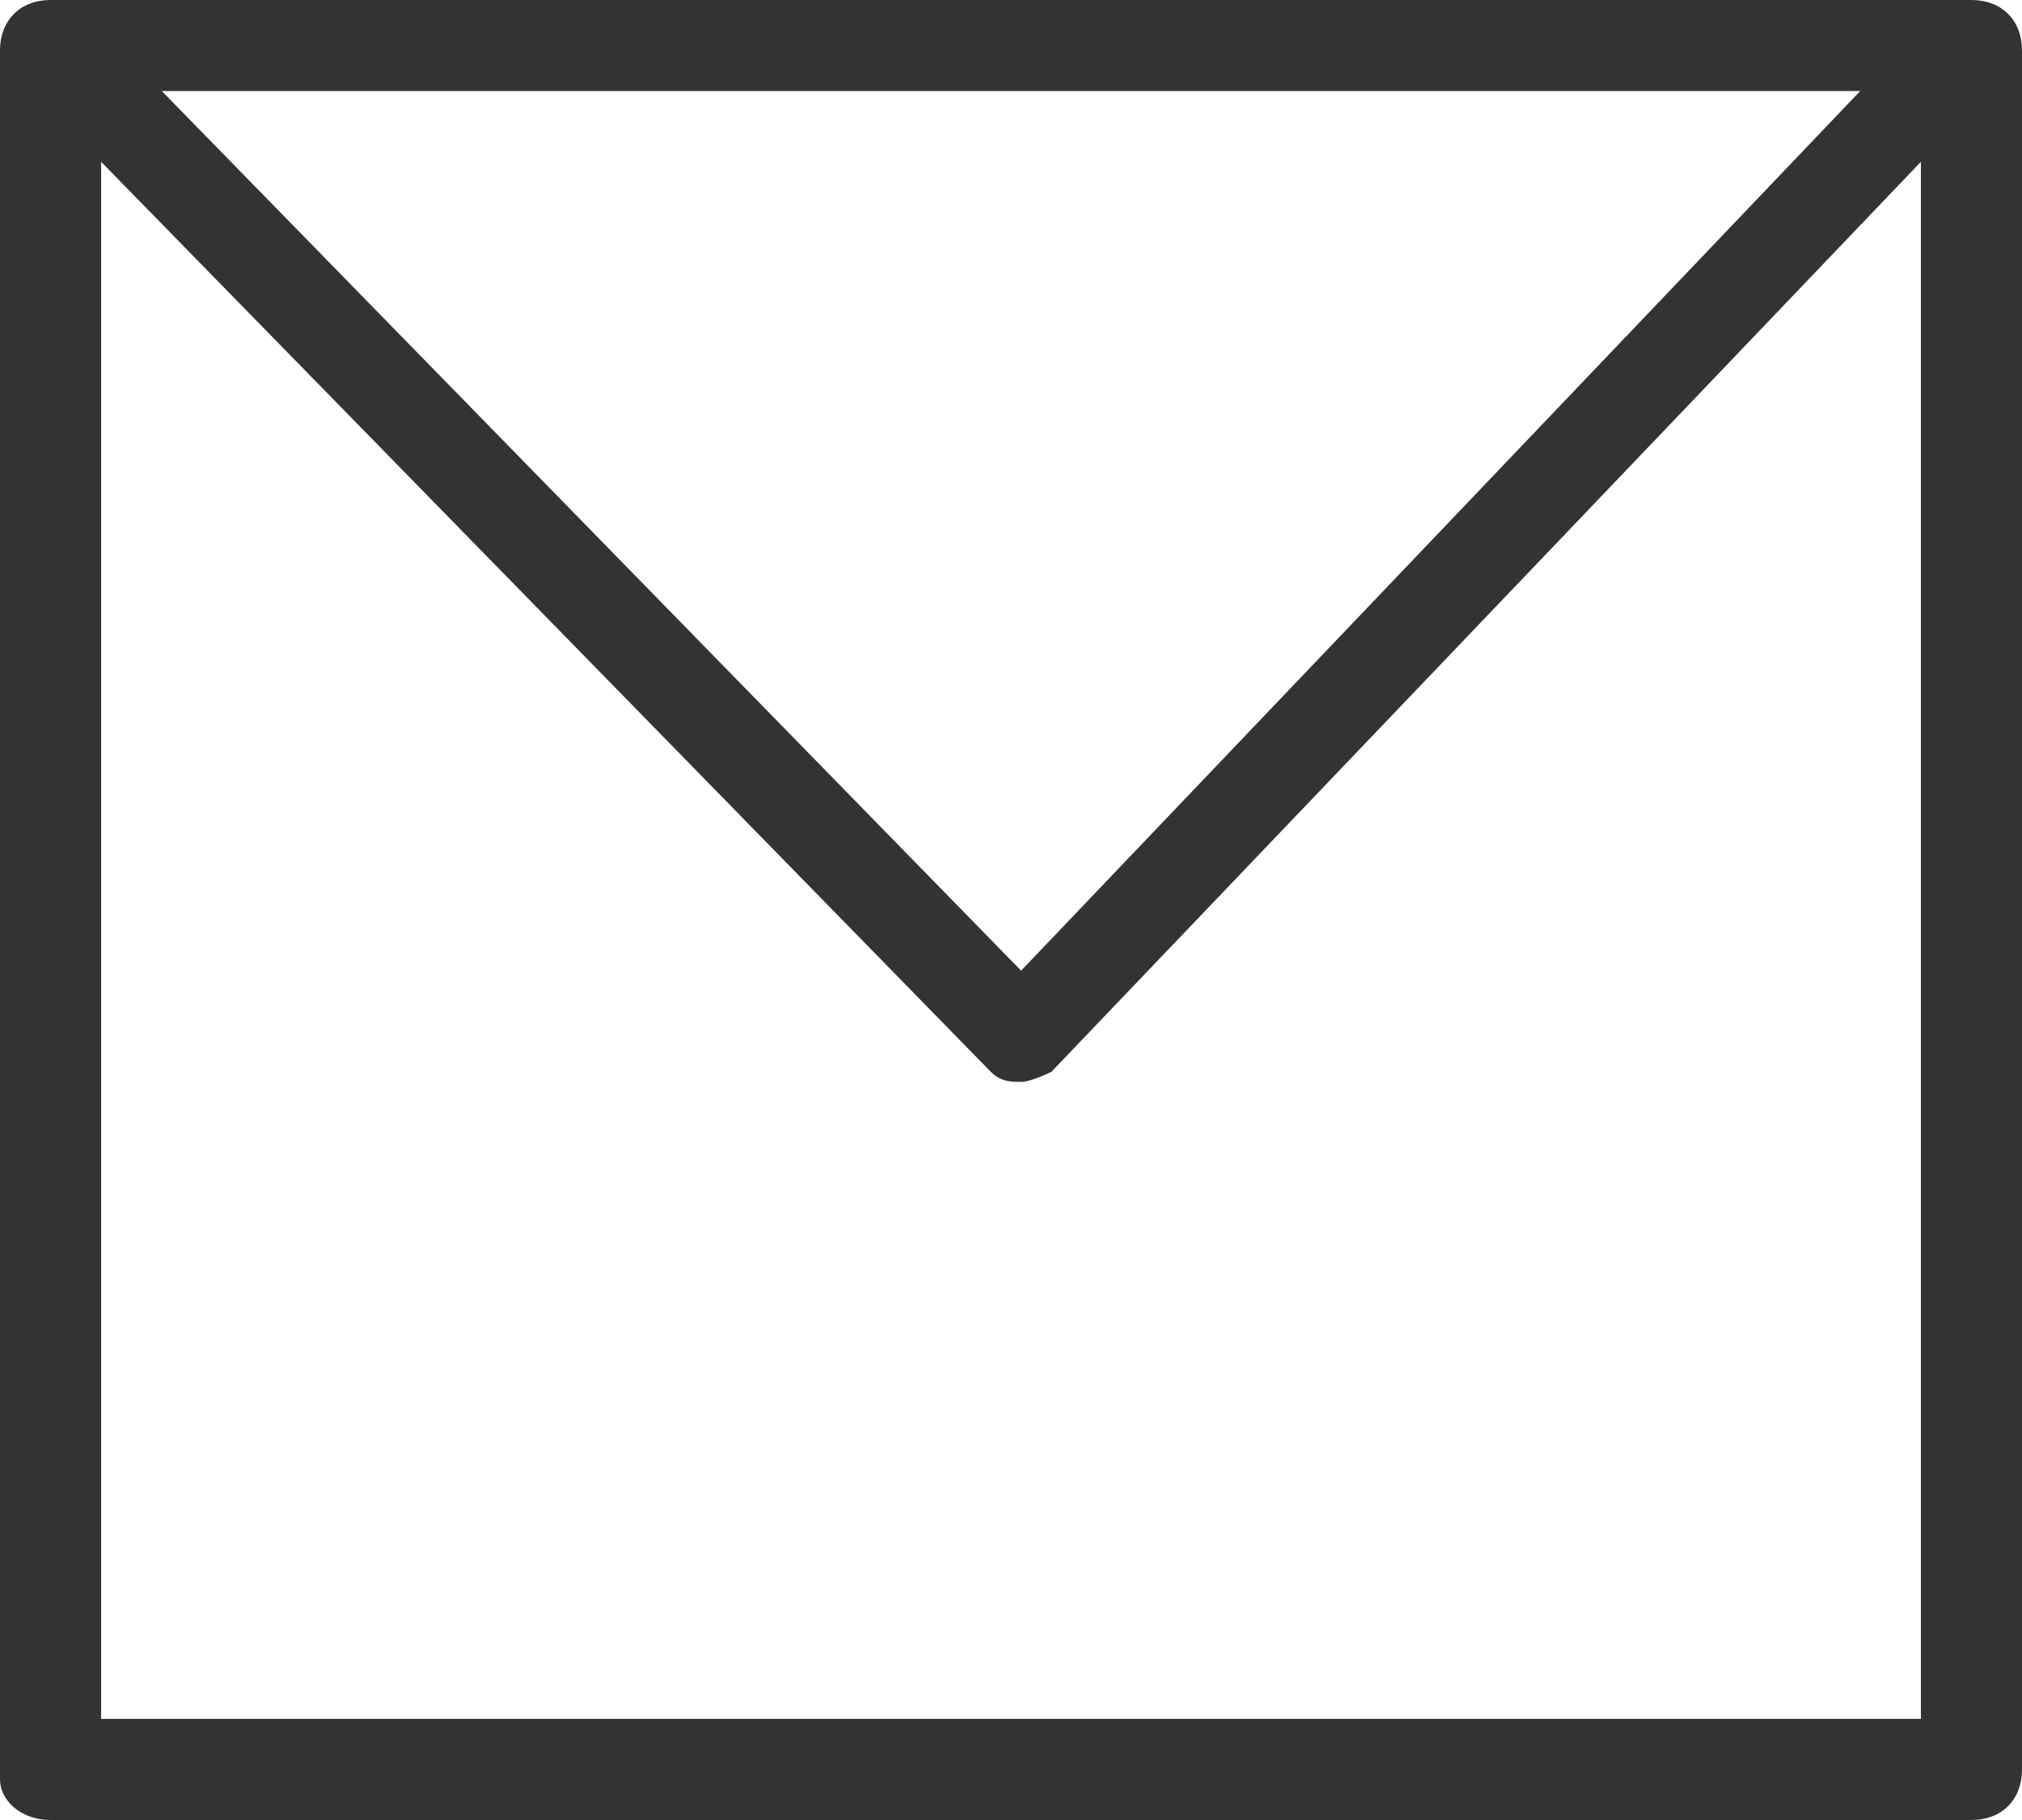 <svg width="20" height="18" viewBox="0 0 20 18" fill="none" xmlns="http://www.w3.org/2000/svg">
<path d="M19.5 0H0.5C0.2 0 0 0.2 0 0.5V17.6C0 17.8 0.2 18 0.5 18H19.5C19.8 18 20 17.8 20 17.5V0.5C20 0.2 19.8 0 19.5 0ZM18.4 0.9L10.1 9.6L1.6 0.9H18.4ZM1 17.1V1.6L9.8 10.6C9.9 10.7 10 10.7 10.1 10.7C10.2 10.7 10.4 10.6 10.4 10.6L19 1.6V17H1V17.1Z" fill="#333333"/>
</svg>
